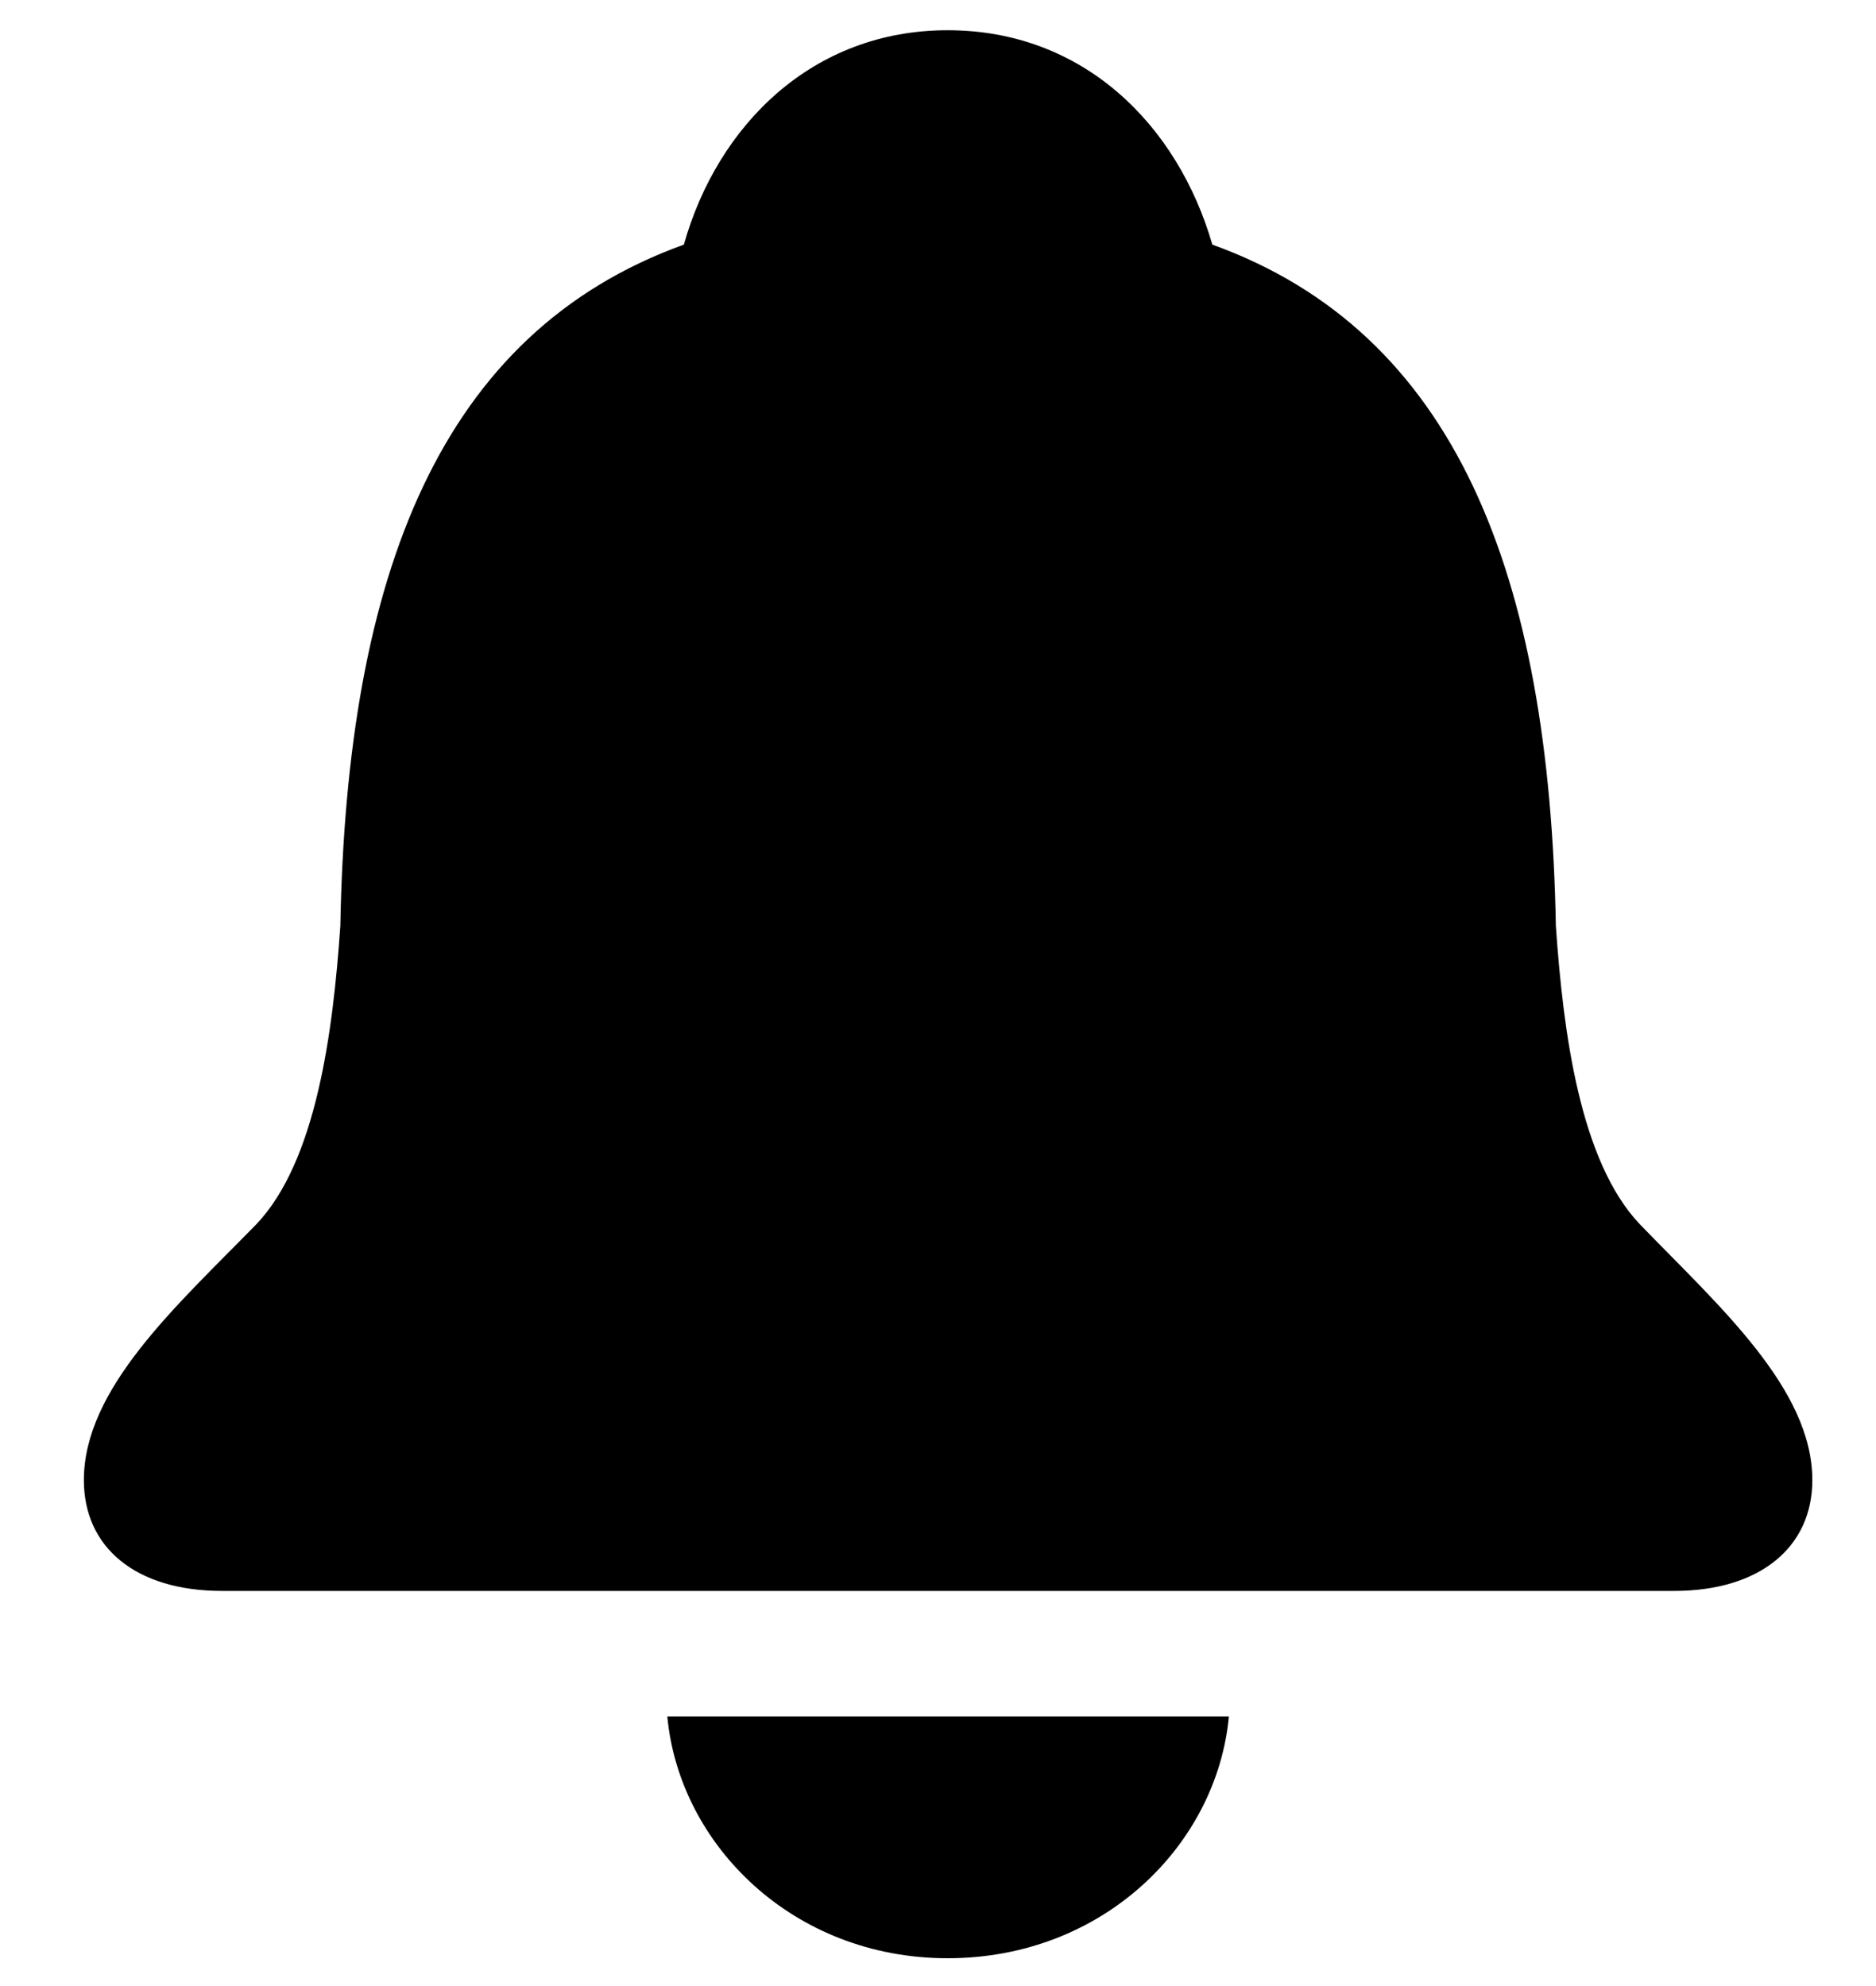 <svg width="17" height="18" viewBox="0 0 17 18" fill="none" xmlns="http://www.w3.org/2000/svg">
<path d="M2.013 14.419H15.17C15.95 14.419 16.423 14.021 16.423 13.415C16.423 12.585 15.577 11.837 14.863 11.099C14.315 10.526 14.165 9.347 14.099 8.393C14.041 5.205 13.194 3.014 10.986 2.217C10.671 1.129 9.816 0.274 8.587 0.274C7.367 0.274 6.504 1.129 6.197 2.217C3.989 3.014 3.142 5.205 3.084 8.393C3.018 9.347 2.868 10.526 2.32 11.099C1.598 11.837 0.76 12.585 0.76 13.415C0.76 14.021 1.225 14.419 2.013 14.419ZM8.587 17.748C9.999 17.748 11.028 16.718 11.136 15.556H6.047C6.155 16.718 7.185 17.748 8.587 17.748Z" fill="black"/>
</svg>
